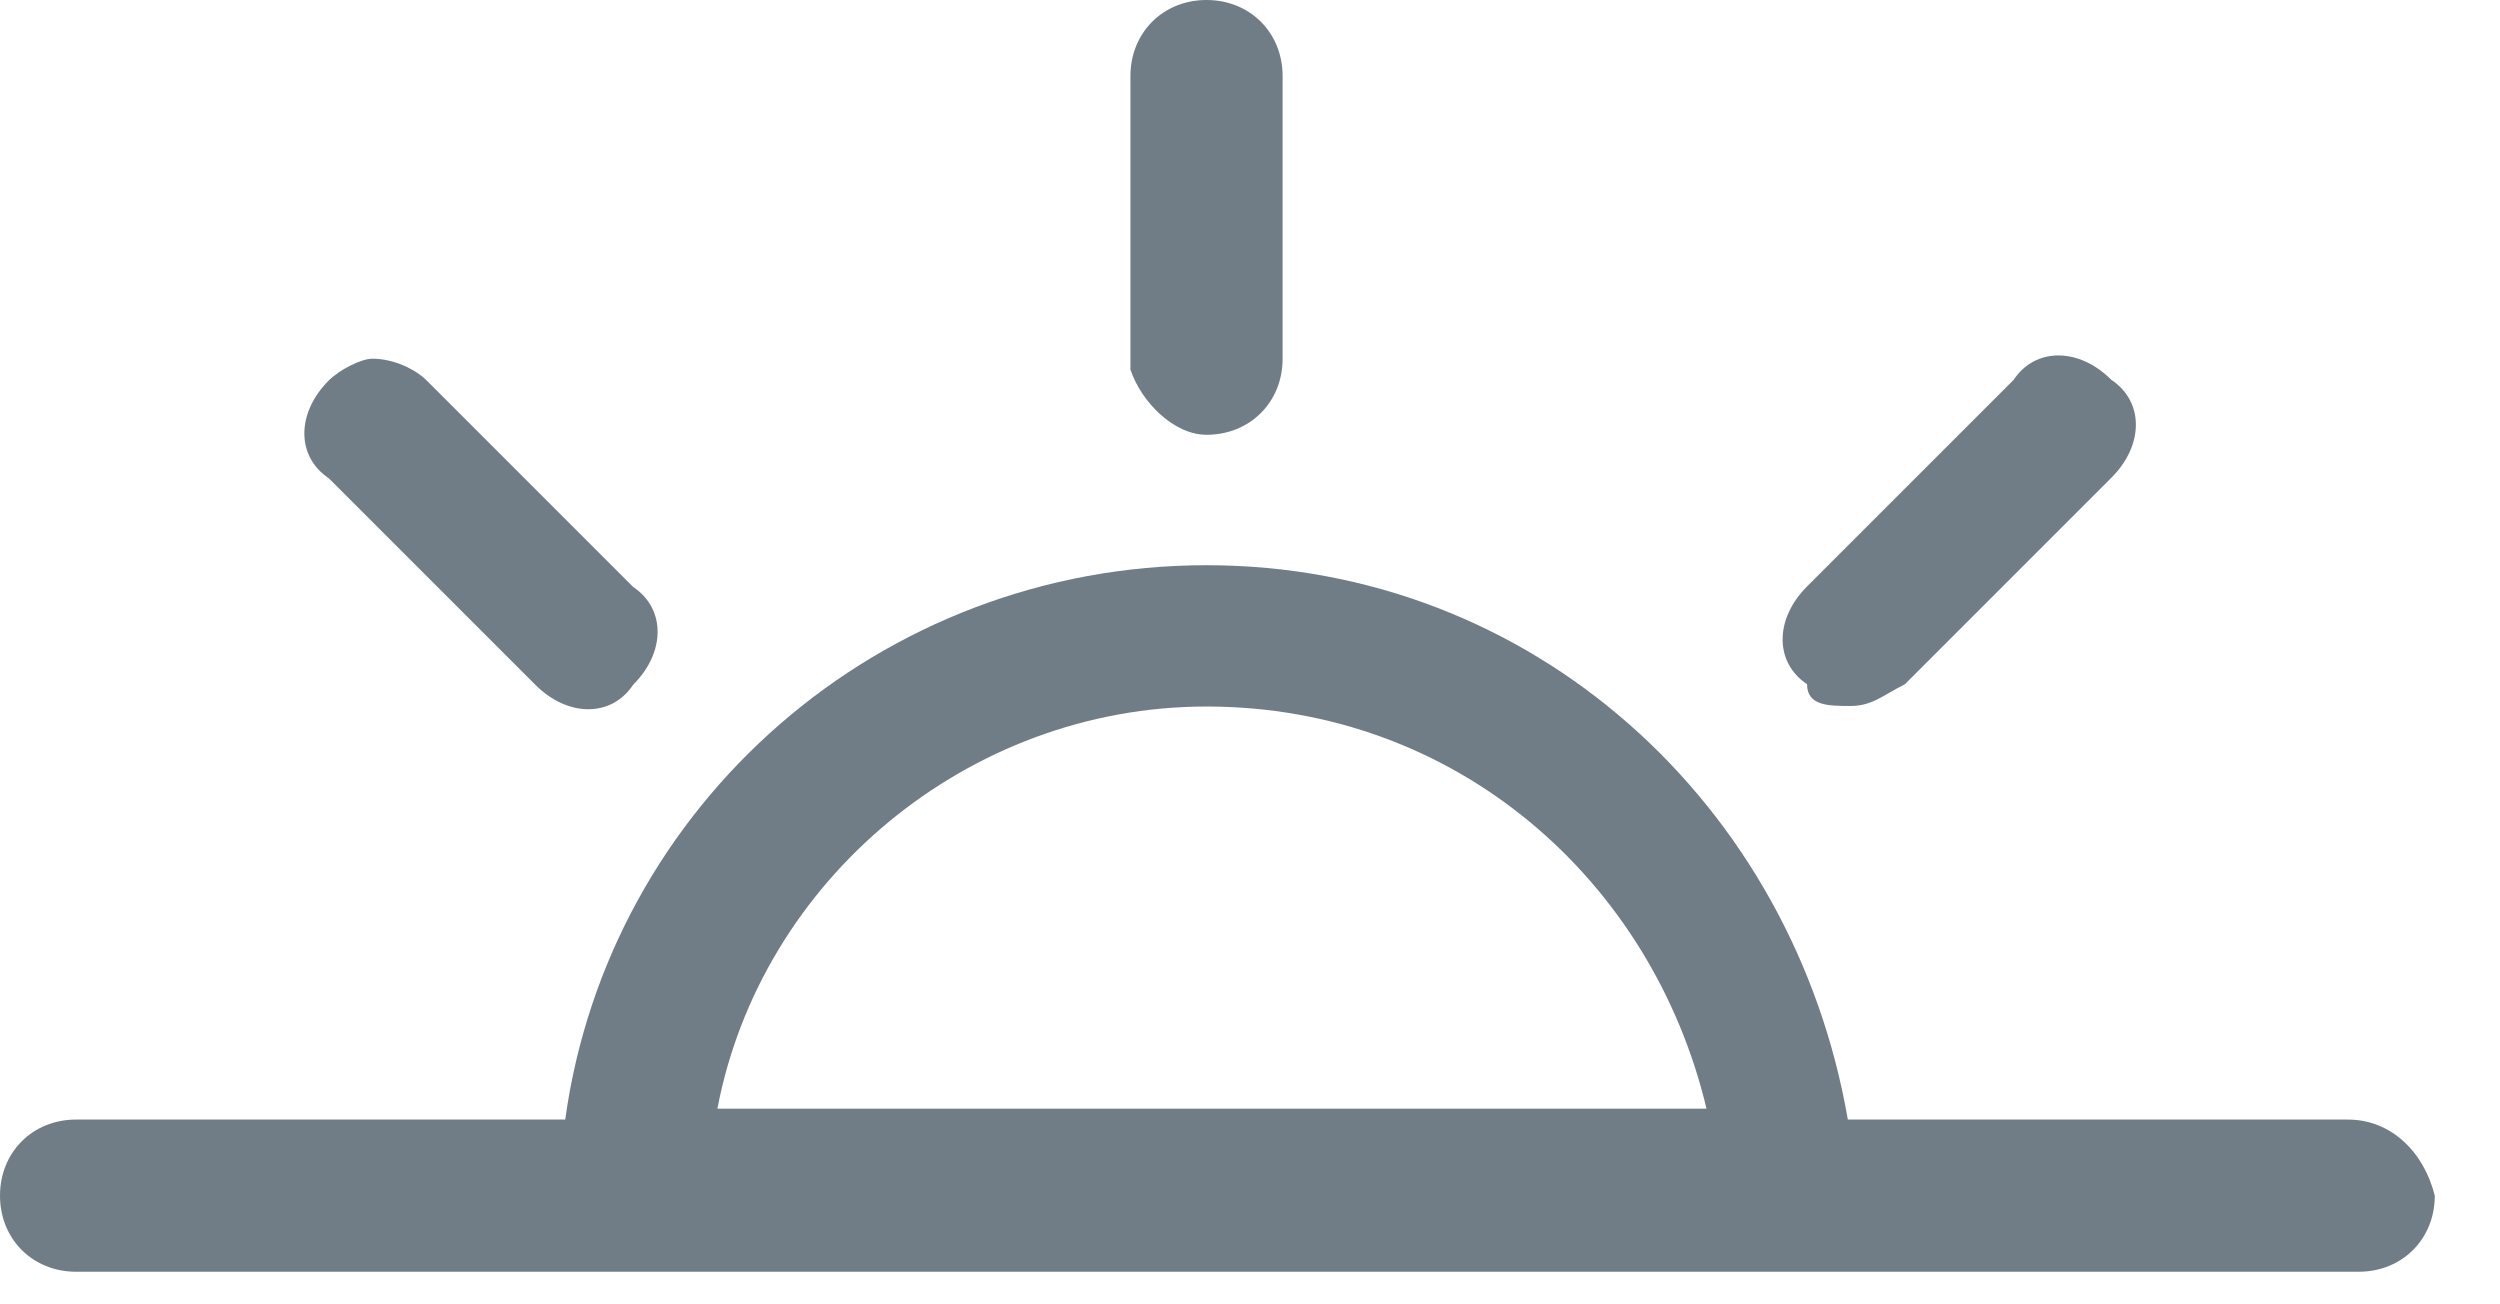 <svg width="23" height="12" viewBox="0 0 23 12" version="1.1" xmlns="http://www.w3.org/2000/svg" xmlns:xlink="http://www.w3.org/1999/xlink">
  <g id="Canvas" transform="translate(11325 -3226)">
    <g id="Vector">
      <use xlink:href="#path0_fill" transform="translate(-11325 3231.2)" fill="#707D87" />
    </g>
    <g id="Vector">
      <use xlink:href="#path1_fill" transform="translate(-11314.6 3226)" fill="#707D87" />
    </g>
    <g id="Vector">
      <use xlink:href="#path2_fill" transform="translate(-11308.6 3229.27)" fill="#707D87" />
    </g>
    <g id="Vector">
      <use xlink:href="#path3_fill" transform="translate(-11322.2 3229.3)" fill="#707D87" />
    </g>
  </g>
  <defs>
    <path id="path0_fill" d="M 21.6 5.1L 17 5.1C 16.5 2.2 14.1 -1.90735e-07 11.1 -1.90735e-07C 8.1 -1.90735e-07 5.6 2.2 5.2 5.1L 0.7 5.1C 0.3 5.1 0 5.4 0 5.8C 0 6.2 0.3 6.5 0.7 6.5L 21.7 6.5C 22.1 6.5 22.4 6.2 22.4 5.8C 22.3 5.4 22 5.1 21.6 5.1ZM 11.1 1.3C 13.4 1.3 15.2 2.9 15.7 5L 6.6 5C 7 2.9 8.9 1.3 11.1 1.3Z" />
    <path id="path1_fill" d="M 0.7 4C 1.1 4 1.4 3.7 1.4 3.3L 1.4 0.7C 1.4 0.3 1.1 0 0.7 0C 0.3 0 -3.8147e-07 0.3 -3.8147e-07 0.7L -3.8147e-07 3.4C 0.1 3.7 0.4 4 0.7 4Z" />
    <path id="path2_fill" d="M 0.625 3.225C 0.825 3.225 0.925 3.125 1.125 3.025L 3.025 1.125C 3.325 0.825 3.325 0.425 3.025 0.225C 2.725 -0.075 2.325 -0.075 2.125 0.225L 0.225 2.125C -0.075 2.425 -0.075 2.825 0.225 3.025C 0.225 3.225 0.425 3.225 0.625 3.225Z" />
    <path id="path3_fill" d="M 2.125 3C 2.425 3.3 2.825 3.3 3.025 3C 3.325 2.7 3.325 2.3 3.025 2.1L 1.125 0.2C 1.025 0.1 0.825 -4.76837e-08 0.625 -4.76837e-08C 0.525 -4.76837e-08 0.325 0.1 0.225 0.2C -0.075 0.5 -0.075 0.9 0.225 1.1L 2.125 3Z" />
  </defs>
</svg>
